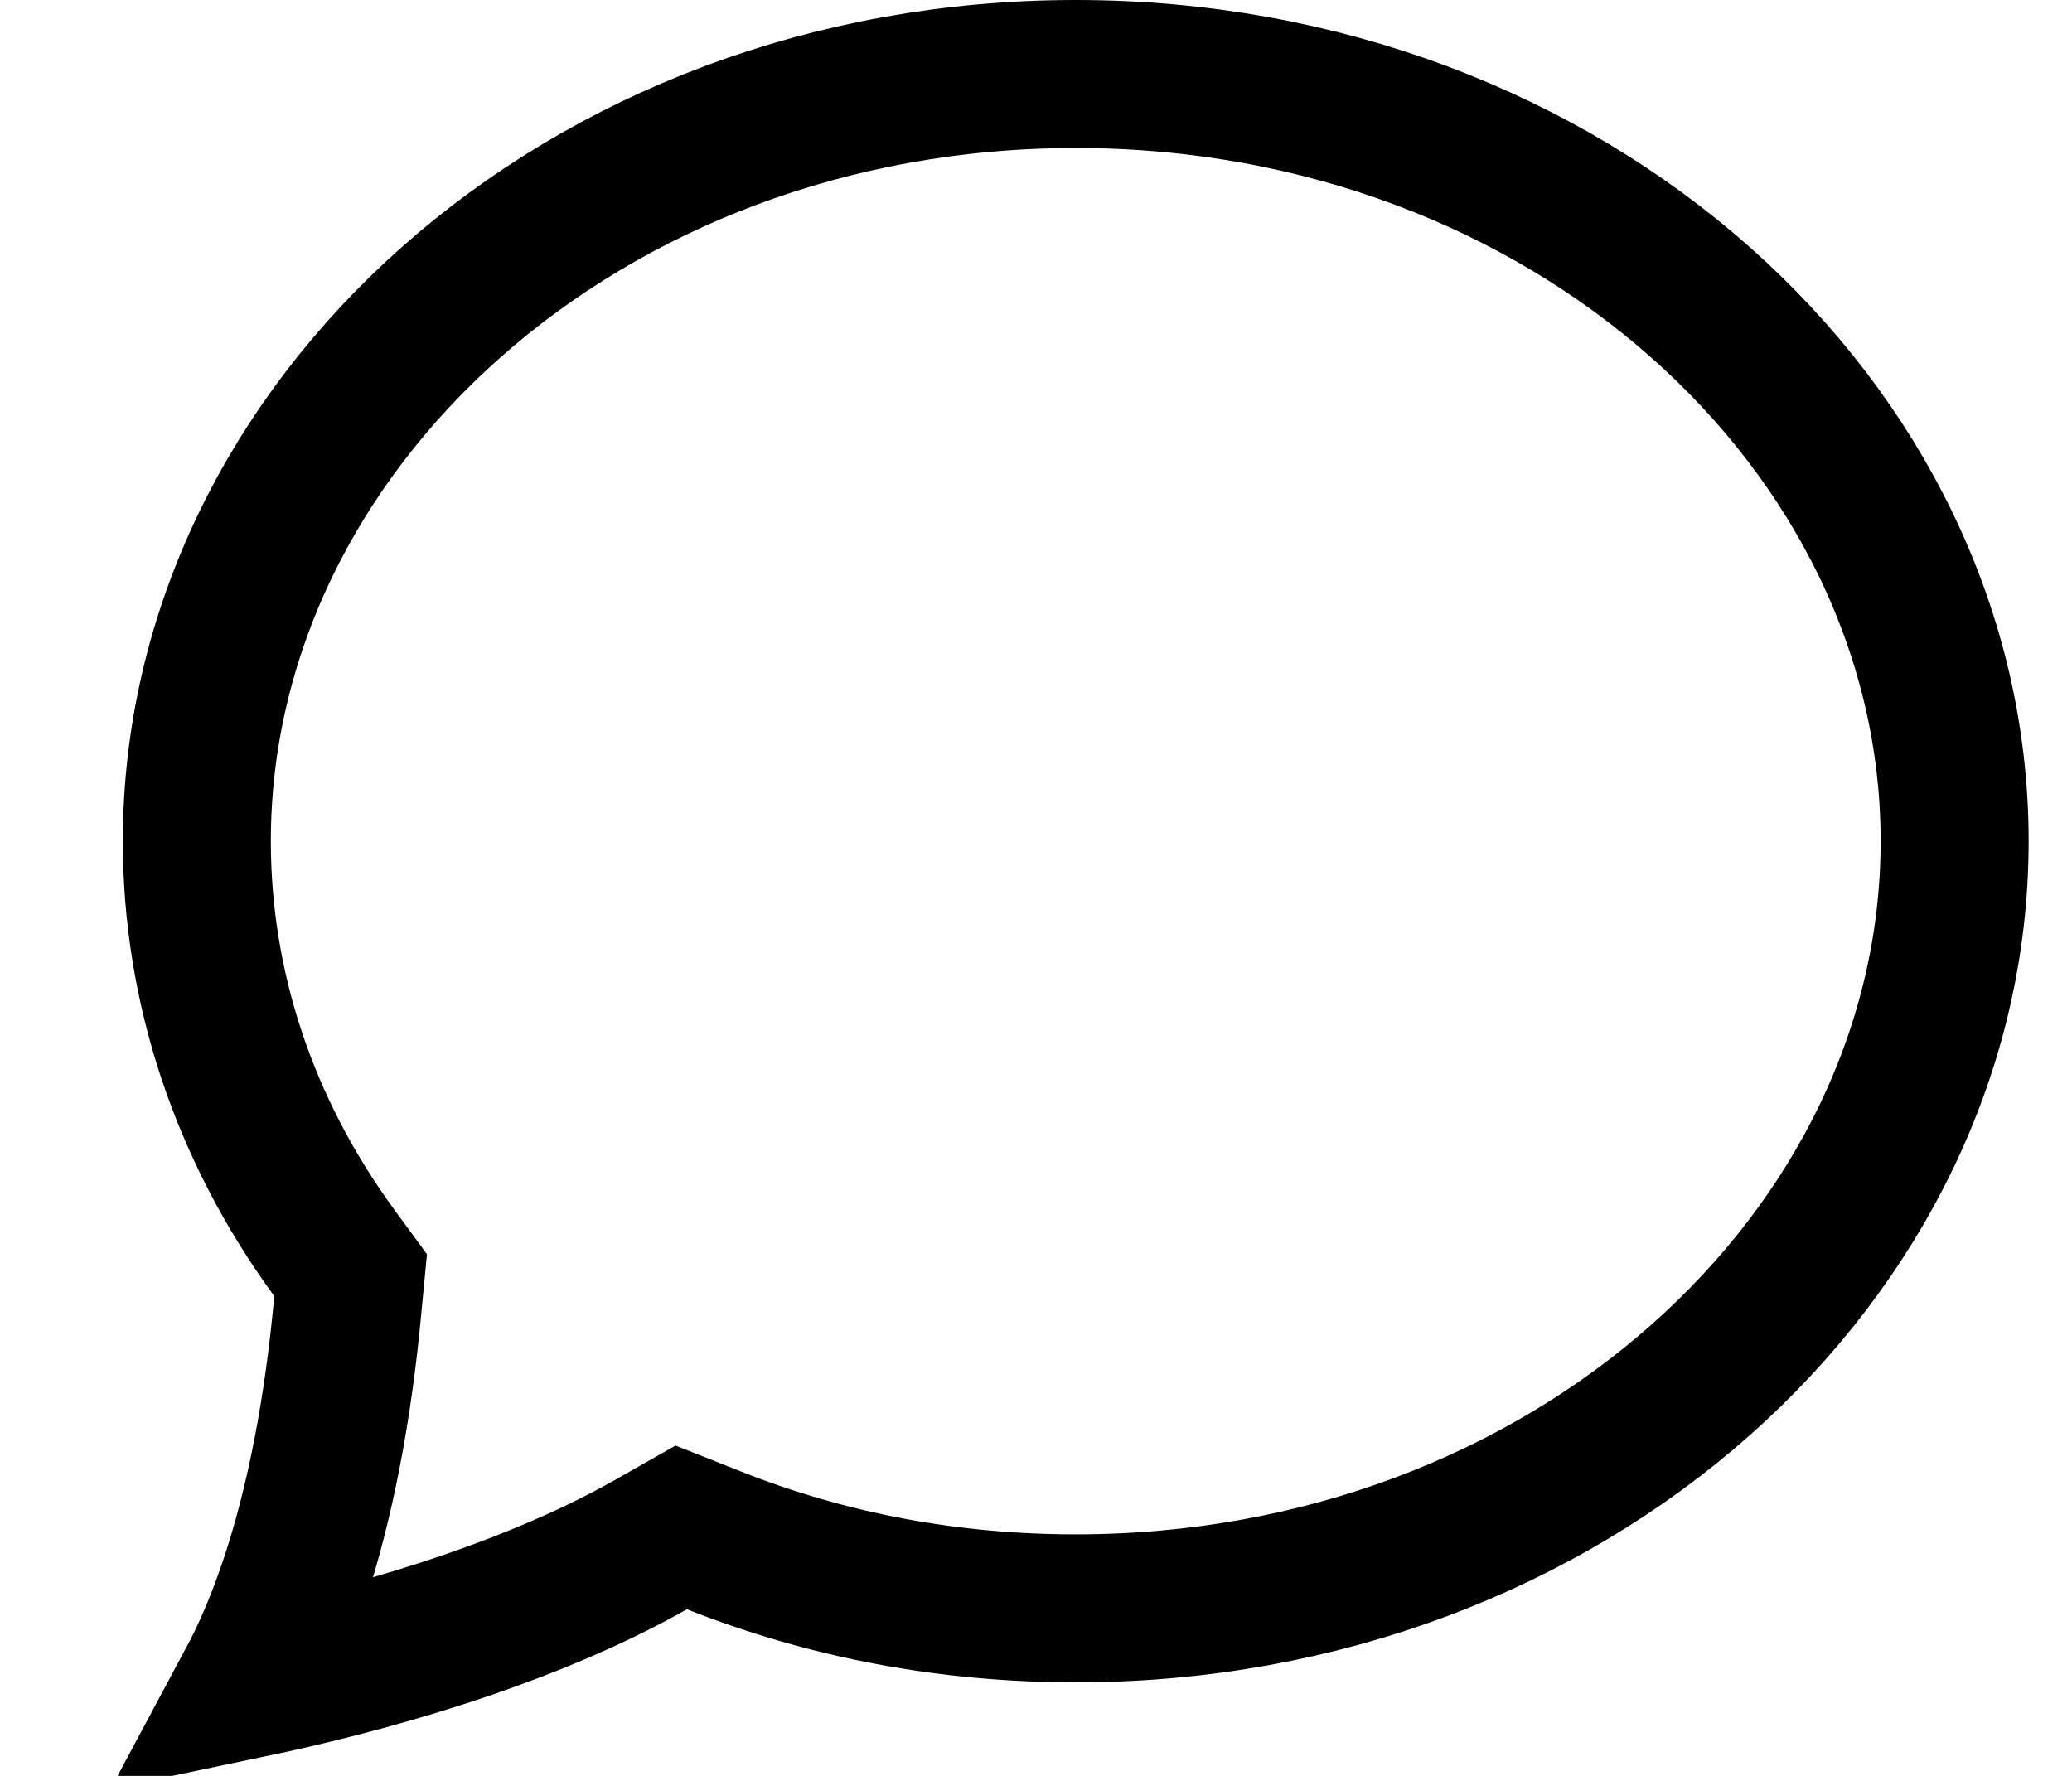 <svg width="14" height="12" viewBox="0 0 14 12" fill="none" xmlns="http://www.w3.org/2000/svg">
<path d="M2.351 8.805L2.369 8.617L2.257 8.464C1.648 7.629 1.33 6.67 1.33 5.684C1.33 2.883 3.934 0.5 7.269 0.5C10.603 0.5 13.207 2.883 13.207 5.684C13.207 8.486 10.603 10.868 7.269 10.868C6.415 10.868 5.594 10.714 4.825 10.409L4.603 10.321L4.395 10.439C3.514 10.937 2.401 11.23 1.695 11.378C1.807 11.169 1.903 10.938 1.985 10.692C2.163 10.159 2.286 9.52 2.351 8.805Z" stroke="currentColor"/>
</svg>
